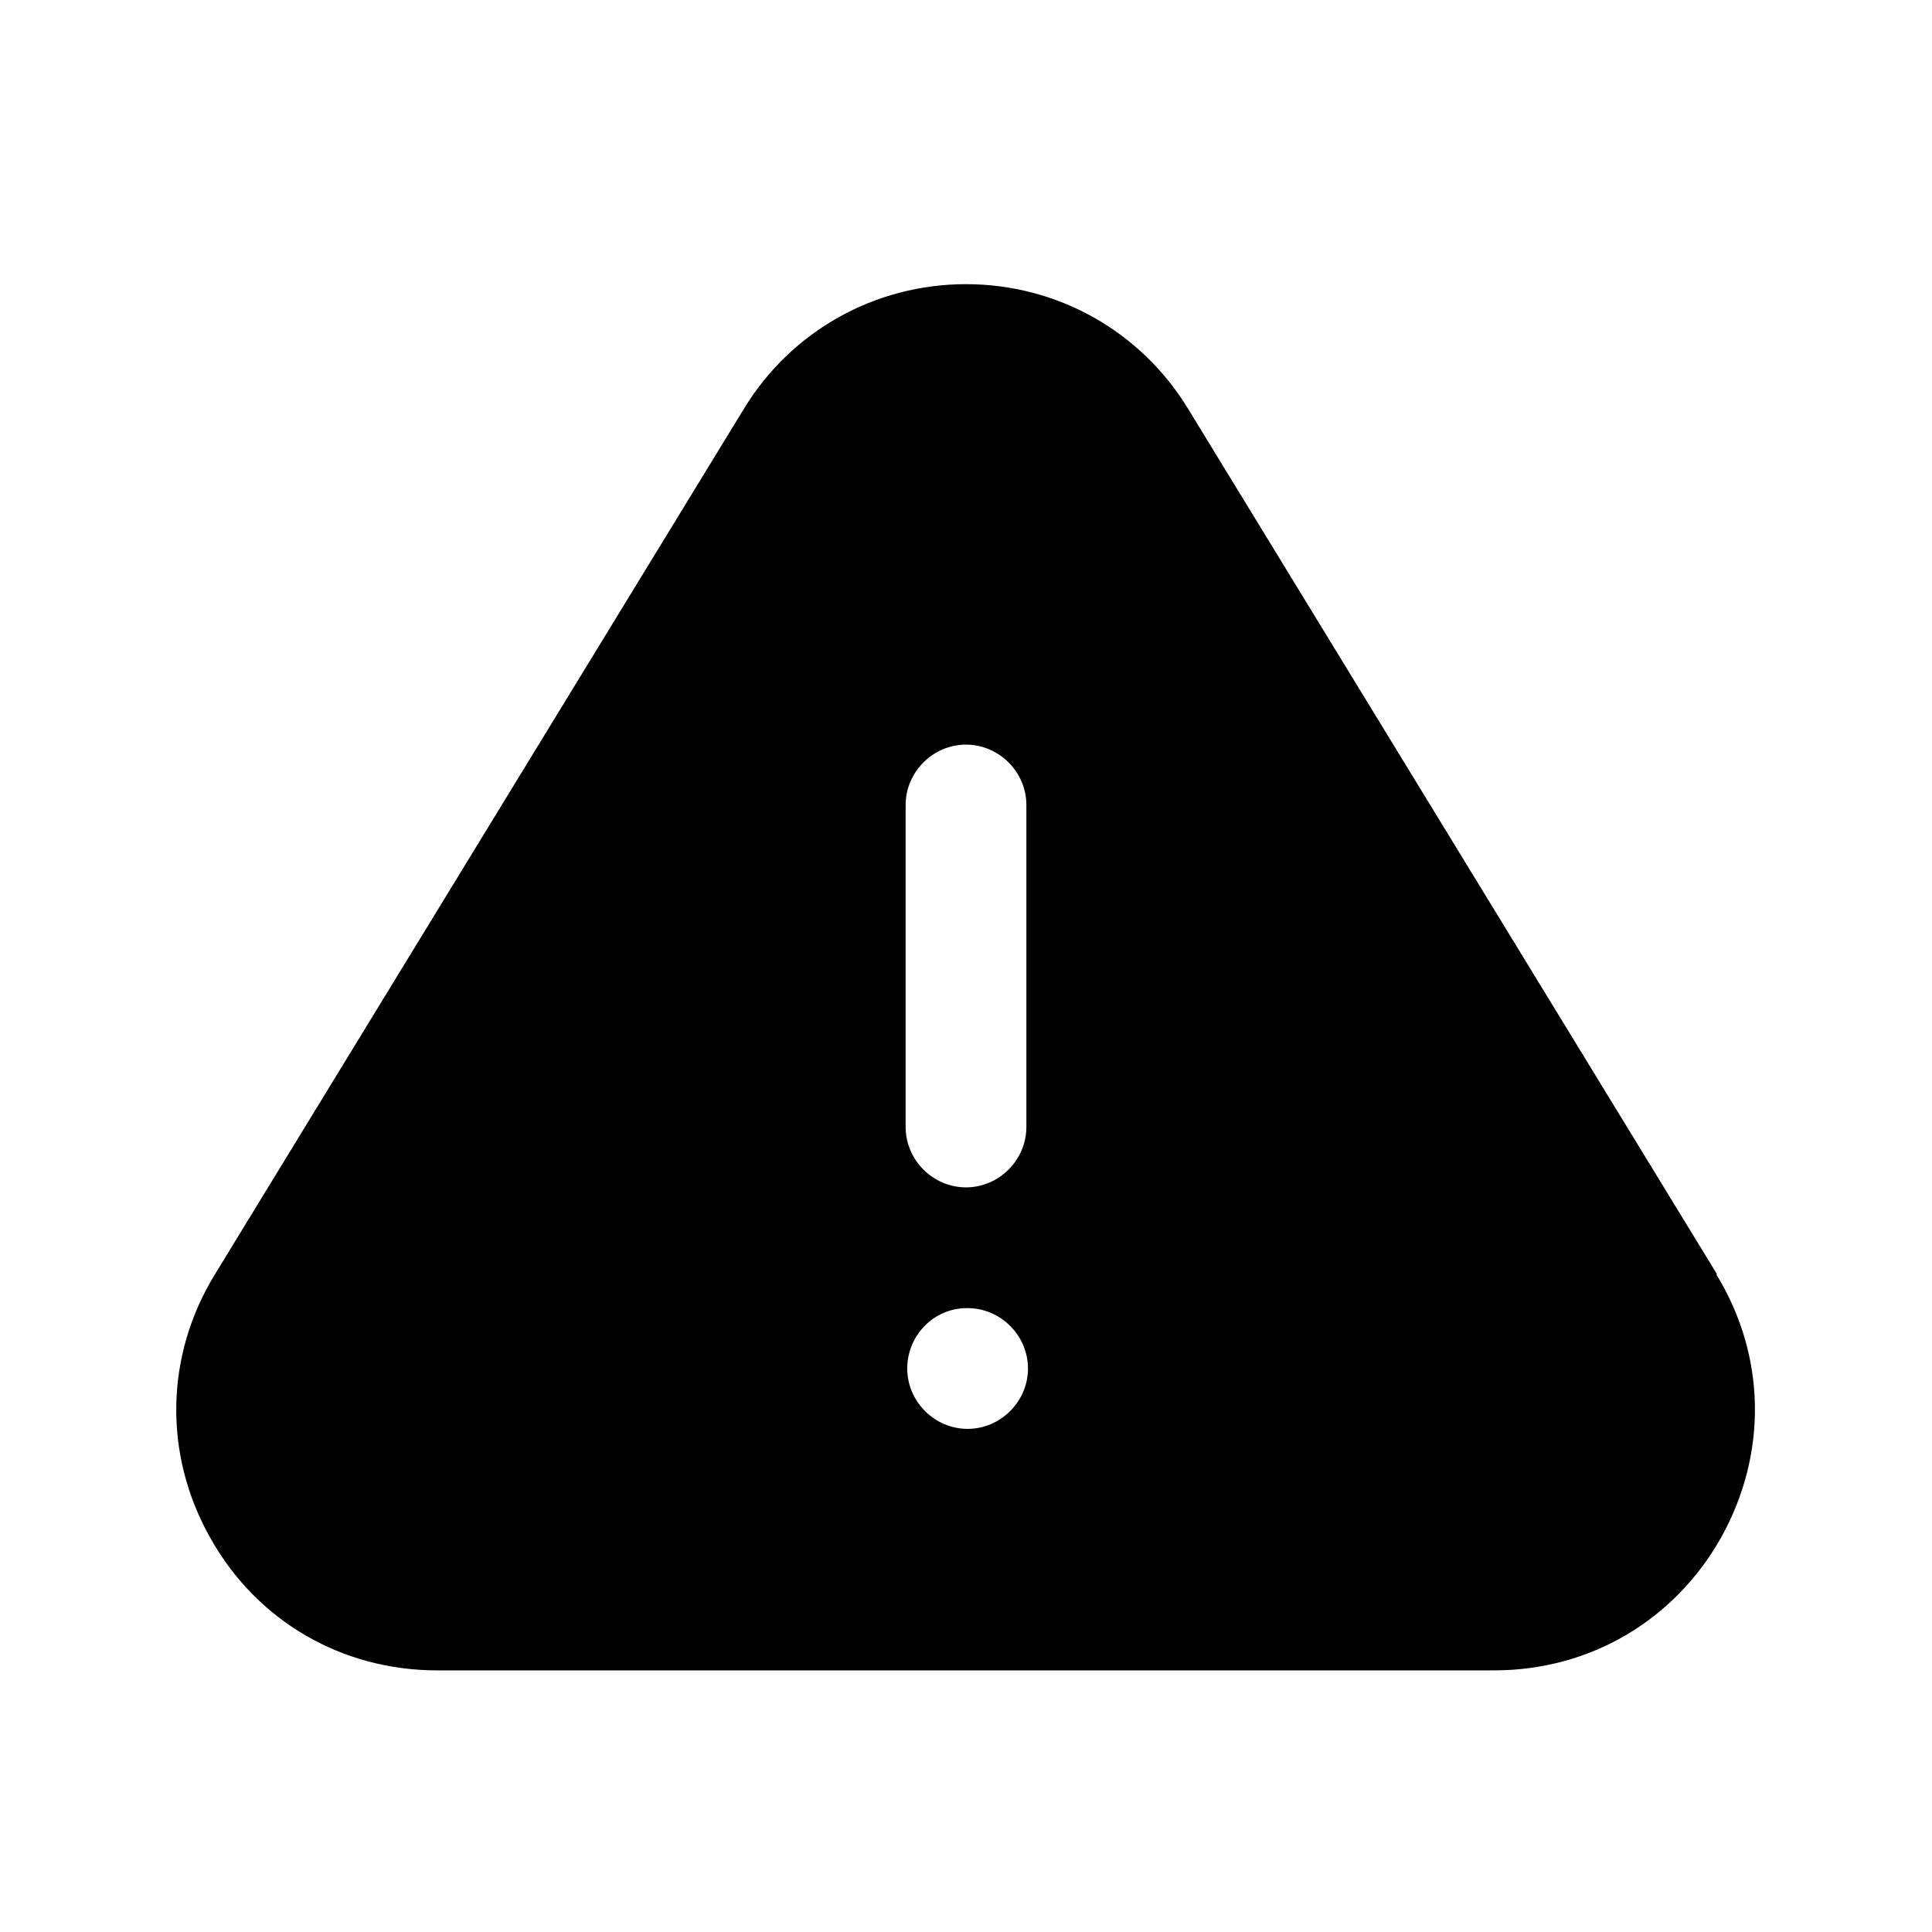 <svg width="24" height="24" viewBox="0 0 24 24" fill="none" xmlns="http://www.w3.org/2000/svg">
<path d="M21.33 15.83L14.76 5.08C14.17 4.11 13.13 3.53 12 3.53C10.87 3.53 9.83 4.11 9.24 5.08L2.67 15.83C2.05 16.84 2.03 18.07 2.61 19.1C3.19 20.14 4.25 20.75 5.43 20.75H18.56C19.75 20.75 20.8 20.13 21.38 19.1C21.96 18.06 21.94 16.84 21.32 15.83H21.33ZM11.25 10C11.25 9.59 11.59 9.25 12 9.25C12.41 9.25 12.75 9.59 12.75 10V14C12.75 14.41 12.41 14.75 12 14.75C11.59 14.75 11.25 14.41 11.25 14V10ZM12.02 17.75C11.61 17.75 11.27 17.41 11.27 17C11.27 16.59 11.6 16.25 12.01 16.25H12.02C12.43 16.25 12.77 16.59 12.77 17C12.77 17.41 12.43 17.75 12.02 17.75Z" fill="black"/>
</svg>
